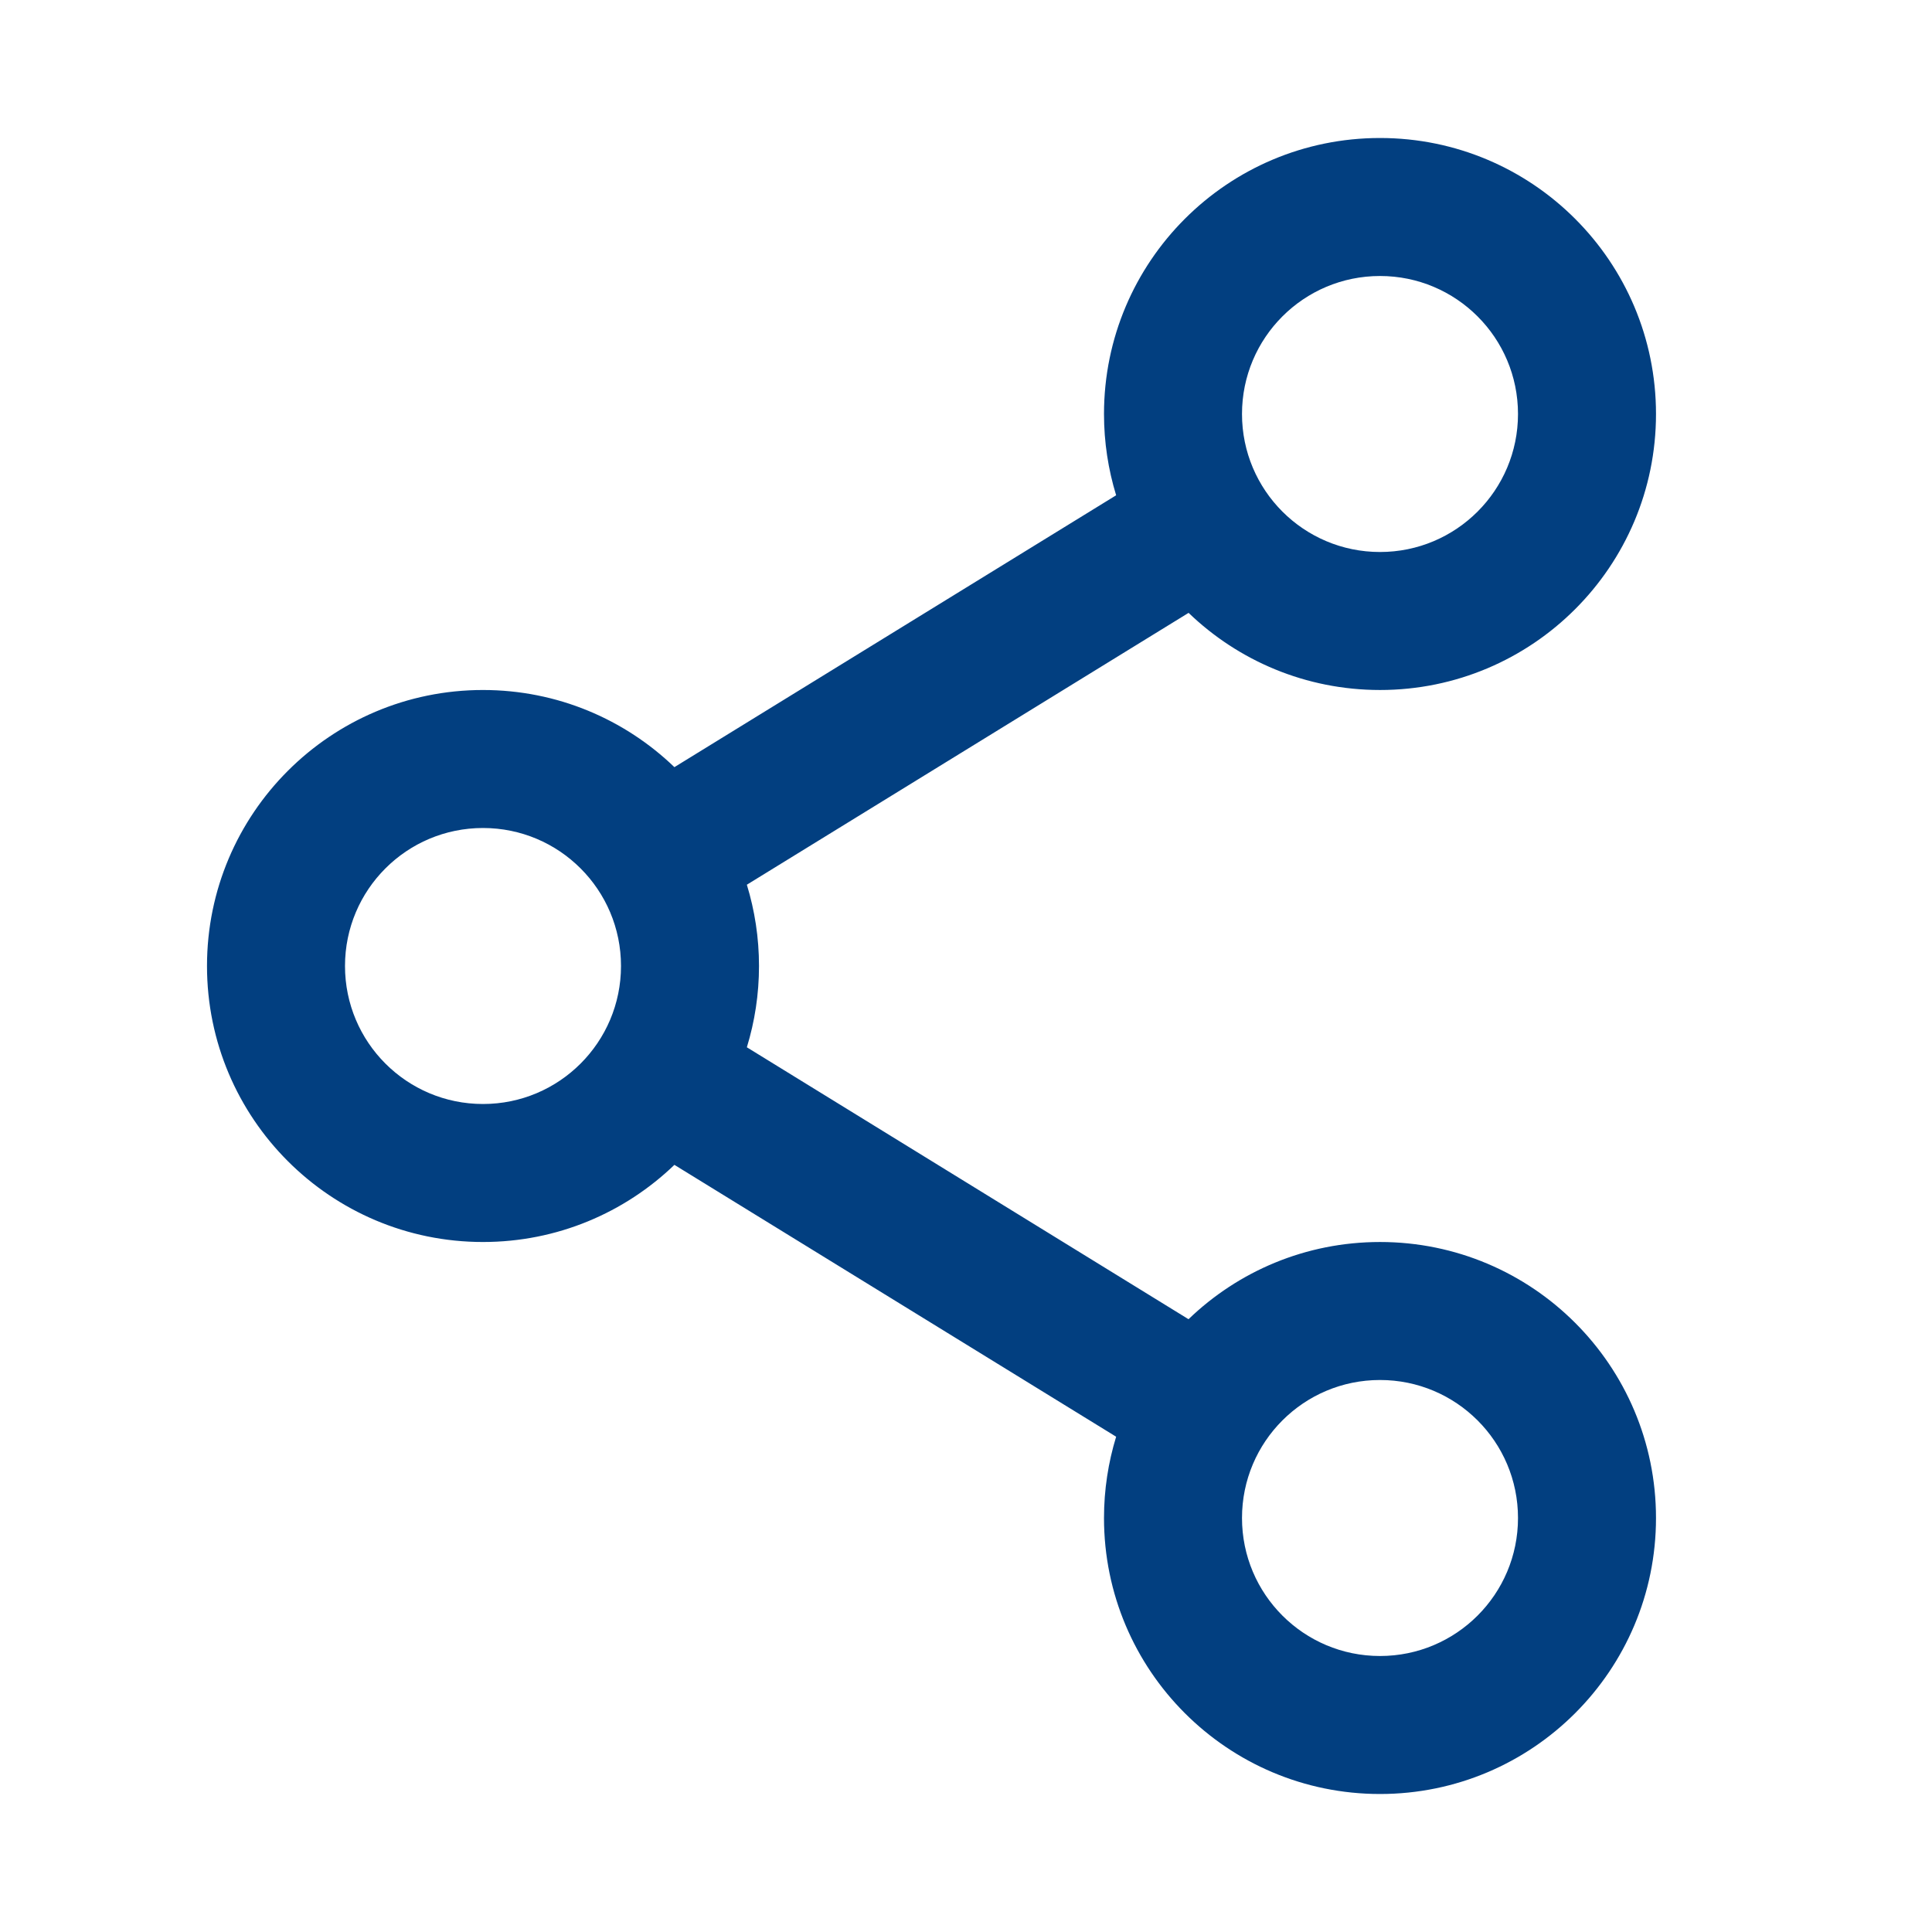 <svg width="28" height="28" viewBox="0 0 28 28" fill="none" xmlns="http://www.w3.org/2000/svg">
<path d="M20 2C22.209 2 24 3.791 24 6C24 8.209 22.209 10 20 10C18.923 10 17.945 9.574 17.226 8.882L10.824 12.822C10.938 13.195 11 13.59 11 14C11 14.41 10.938 14.806 10.824 15.178L17.225 19.119C17.944 18.426 18.922 18 20 18C22.209 18 24 19.791 24 22C24 24.209 22.209 26 20 26C17.791 26 16 24.209 16 22C16 21.59 16.062 21.194 16.176 20.822L9.774 16.882C9.055 17.574 8.077 18 7 18C4.791 18 3 16.209 3 14C3 11.791 4.791 10 7 10C8.077 10 9.055 10.426 9.774 11.118L16.176 7.178C16.062 6.806 16 6.41 16 6C16 3.791 17.791 2 20 2ZM20 20C18.895 20 18 20.895 18 22C18 23.105 18.895 24 20 24C21.105 24 22 23.105 22 22C22 20.895 21.105 20 20 20ZM7 12C5.895 12 5 12.895 5 14C5 15.105 5.895 16 7 16C8.105 16 9 15.105 9 14C9 12.895 8.105 12 7 12ZM20 4C18.895 4 18 4.895 18 6C18 7.105 18.895 8 20 8C21.105 8 22 7.105 22 6C22 4.895 21.105 4 20 4Z" fill="#023F80"/>
</svg>
